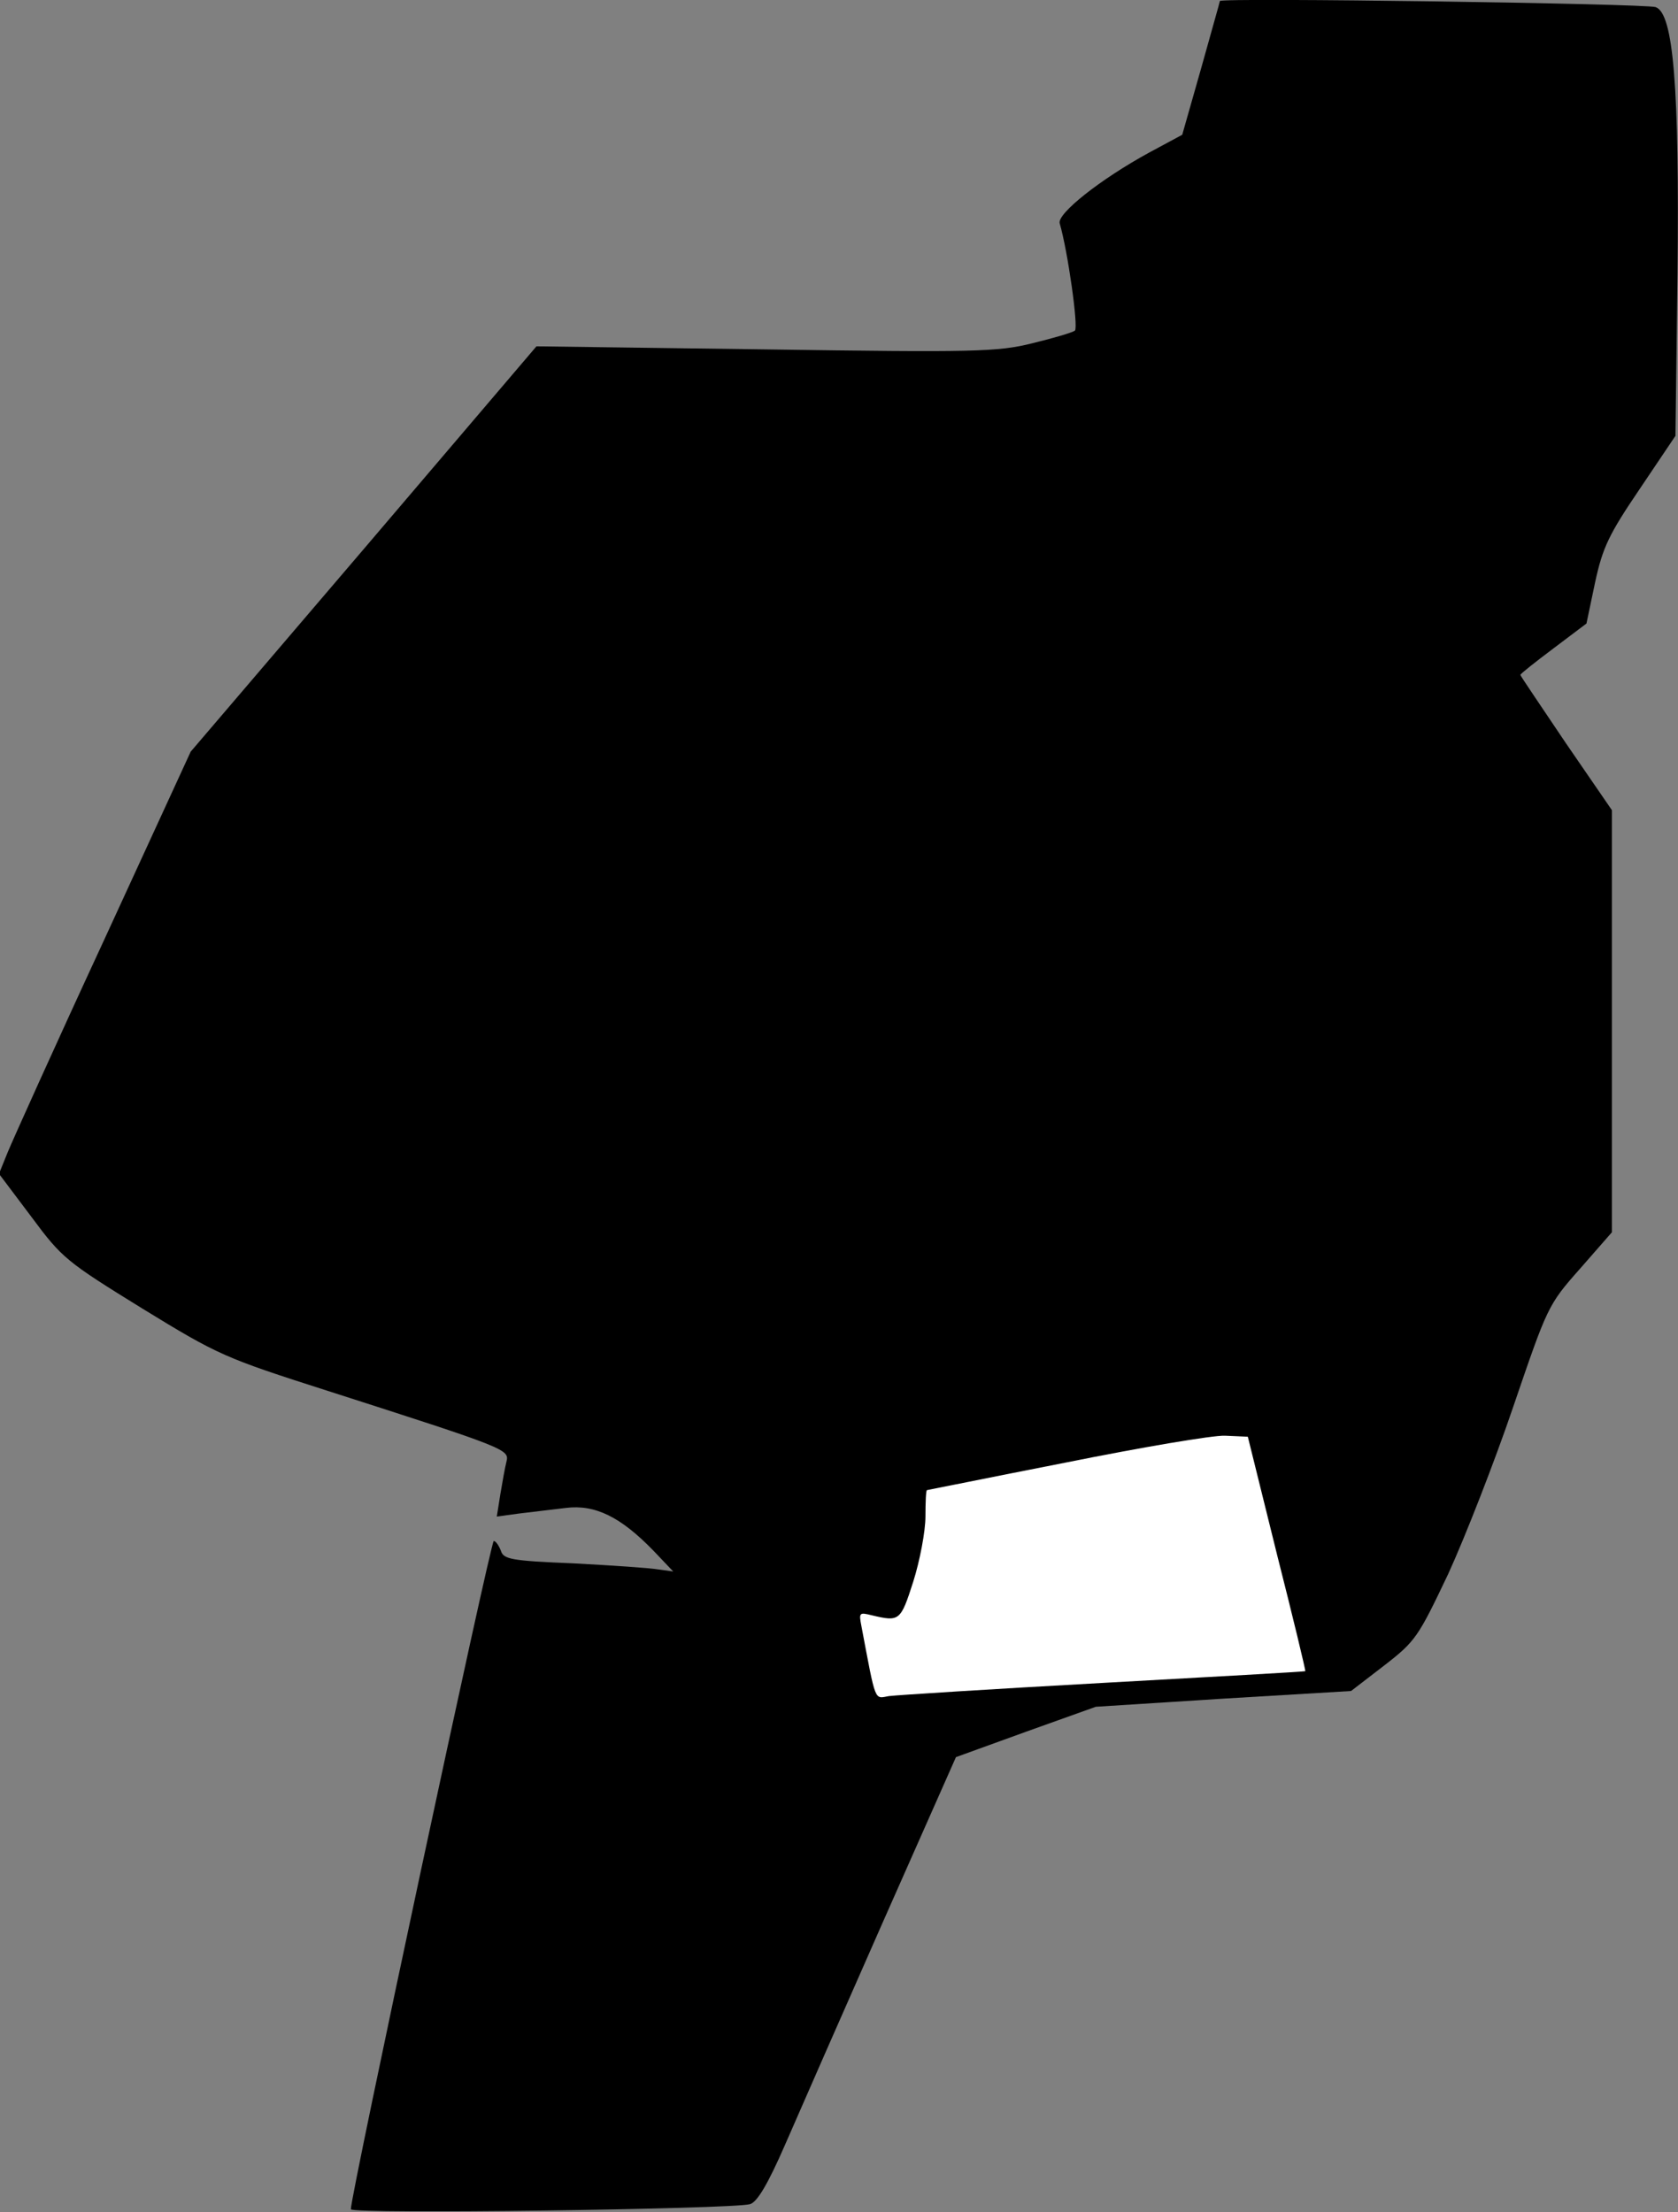<?xml version="1.0" standalone="no"?>
<!DOCTYPE svg PUBLIC "-//W3C//DTD SVG 20010904//EN"
 "http://www.w3.org/TR/2001/REC-SVG-20010904/DTD/svg10.dtd">
<svg version="1.0" xmlns="http://www.w3.org/2000/svg"
 width="330pt" height="435pt" viewBox="0 0 330 435"
 preserveAspectRatio="xMidYMid meet">
<rect x="0" y="0" width="330" height="435" fill="#808080" stroke="none"/>
<g transform="translate(0,435) scale(0.1,-0.1)"
fill="#000000" stroke="none">
<path fill="#000000" stroke="none" d="M2399 4348 c0 -2 -17 -61 -37 -133
l-37 -130 -65 -35 c-97 -53 -181 -120 -176 -139 16 -55 37 -204 30 -211 -5 -4
-43 -15 -84 -25 -68 -17 -114 -18 -525 -12 l-450 6 -340 -399 -340 -398 -172
-374 c-95 -205 -179 -392 -188 -414 l-17 -42 64 -85 c60 -81 69 -88 218 -180
150 -92 162 -97 365 -162 352 -113 357 -115 351 -139 -3 -12 -8 -40 -12 -64
l-7 -44 44 6 c24 3 66 8 92 11 57 7 107 -17 172 -84 l39 -41 -29 4 c-17 3 -92
8 -167 12 -123 5 -138 8 -143 25 -4 10 -10 19 -14 19 -6 0 -282 -1289 -281
-1314 0 -10 749 0 785 10 14 4 35 39 69 117 27 62 113 258 192 437 l144 325
138 50 137 49 251 16 251 15 65 50 c62 48 67 56 126 180 33 72 91 220 128 329
67 196 68 200 131 271 l63 72 0 415 0 415 -90 131 c-49 73 -90 133 -90 135 0
2 29 25 65 52 l65 49 17 81 c15 69 27 94 88 184 l70 104 4 316 c4 371 -8 515
-43 527 -20 7 -855 19 -857 12z"/>
<path fill="#ffffff" stroke="none" d="M2511 1295 c32 -126 57 -230 56 -231
-1 -1 -180 -11 -397 -23 -217 -12 -407 -24 -422 -26 -29 -5 -25 -15 -54 138
-5 26 -4 27 20 21 55 -13 57 -12 82 66 13 41 24 99 24 128 0 28 1 52 3 52 1 0
124 25 272 54 149 30 290 54 314 53 l45 -2 57 -230z"/>
</g>
</svg>

